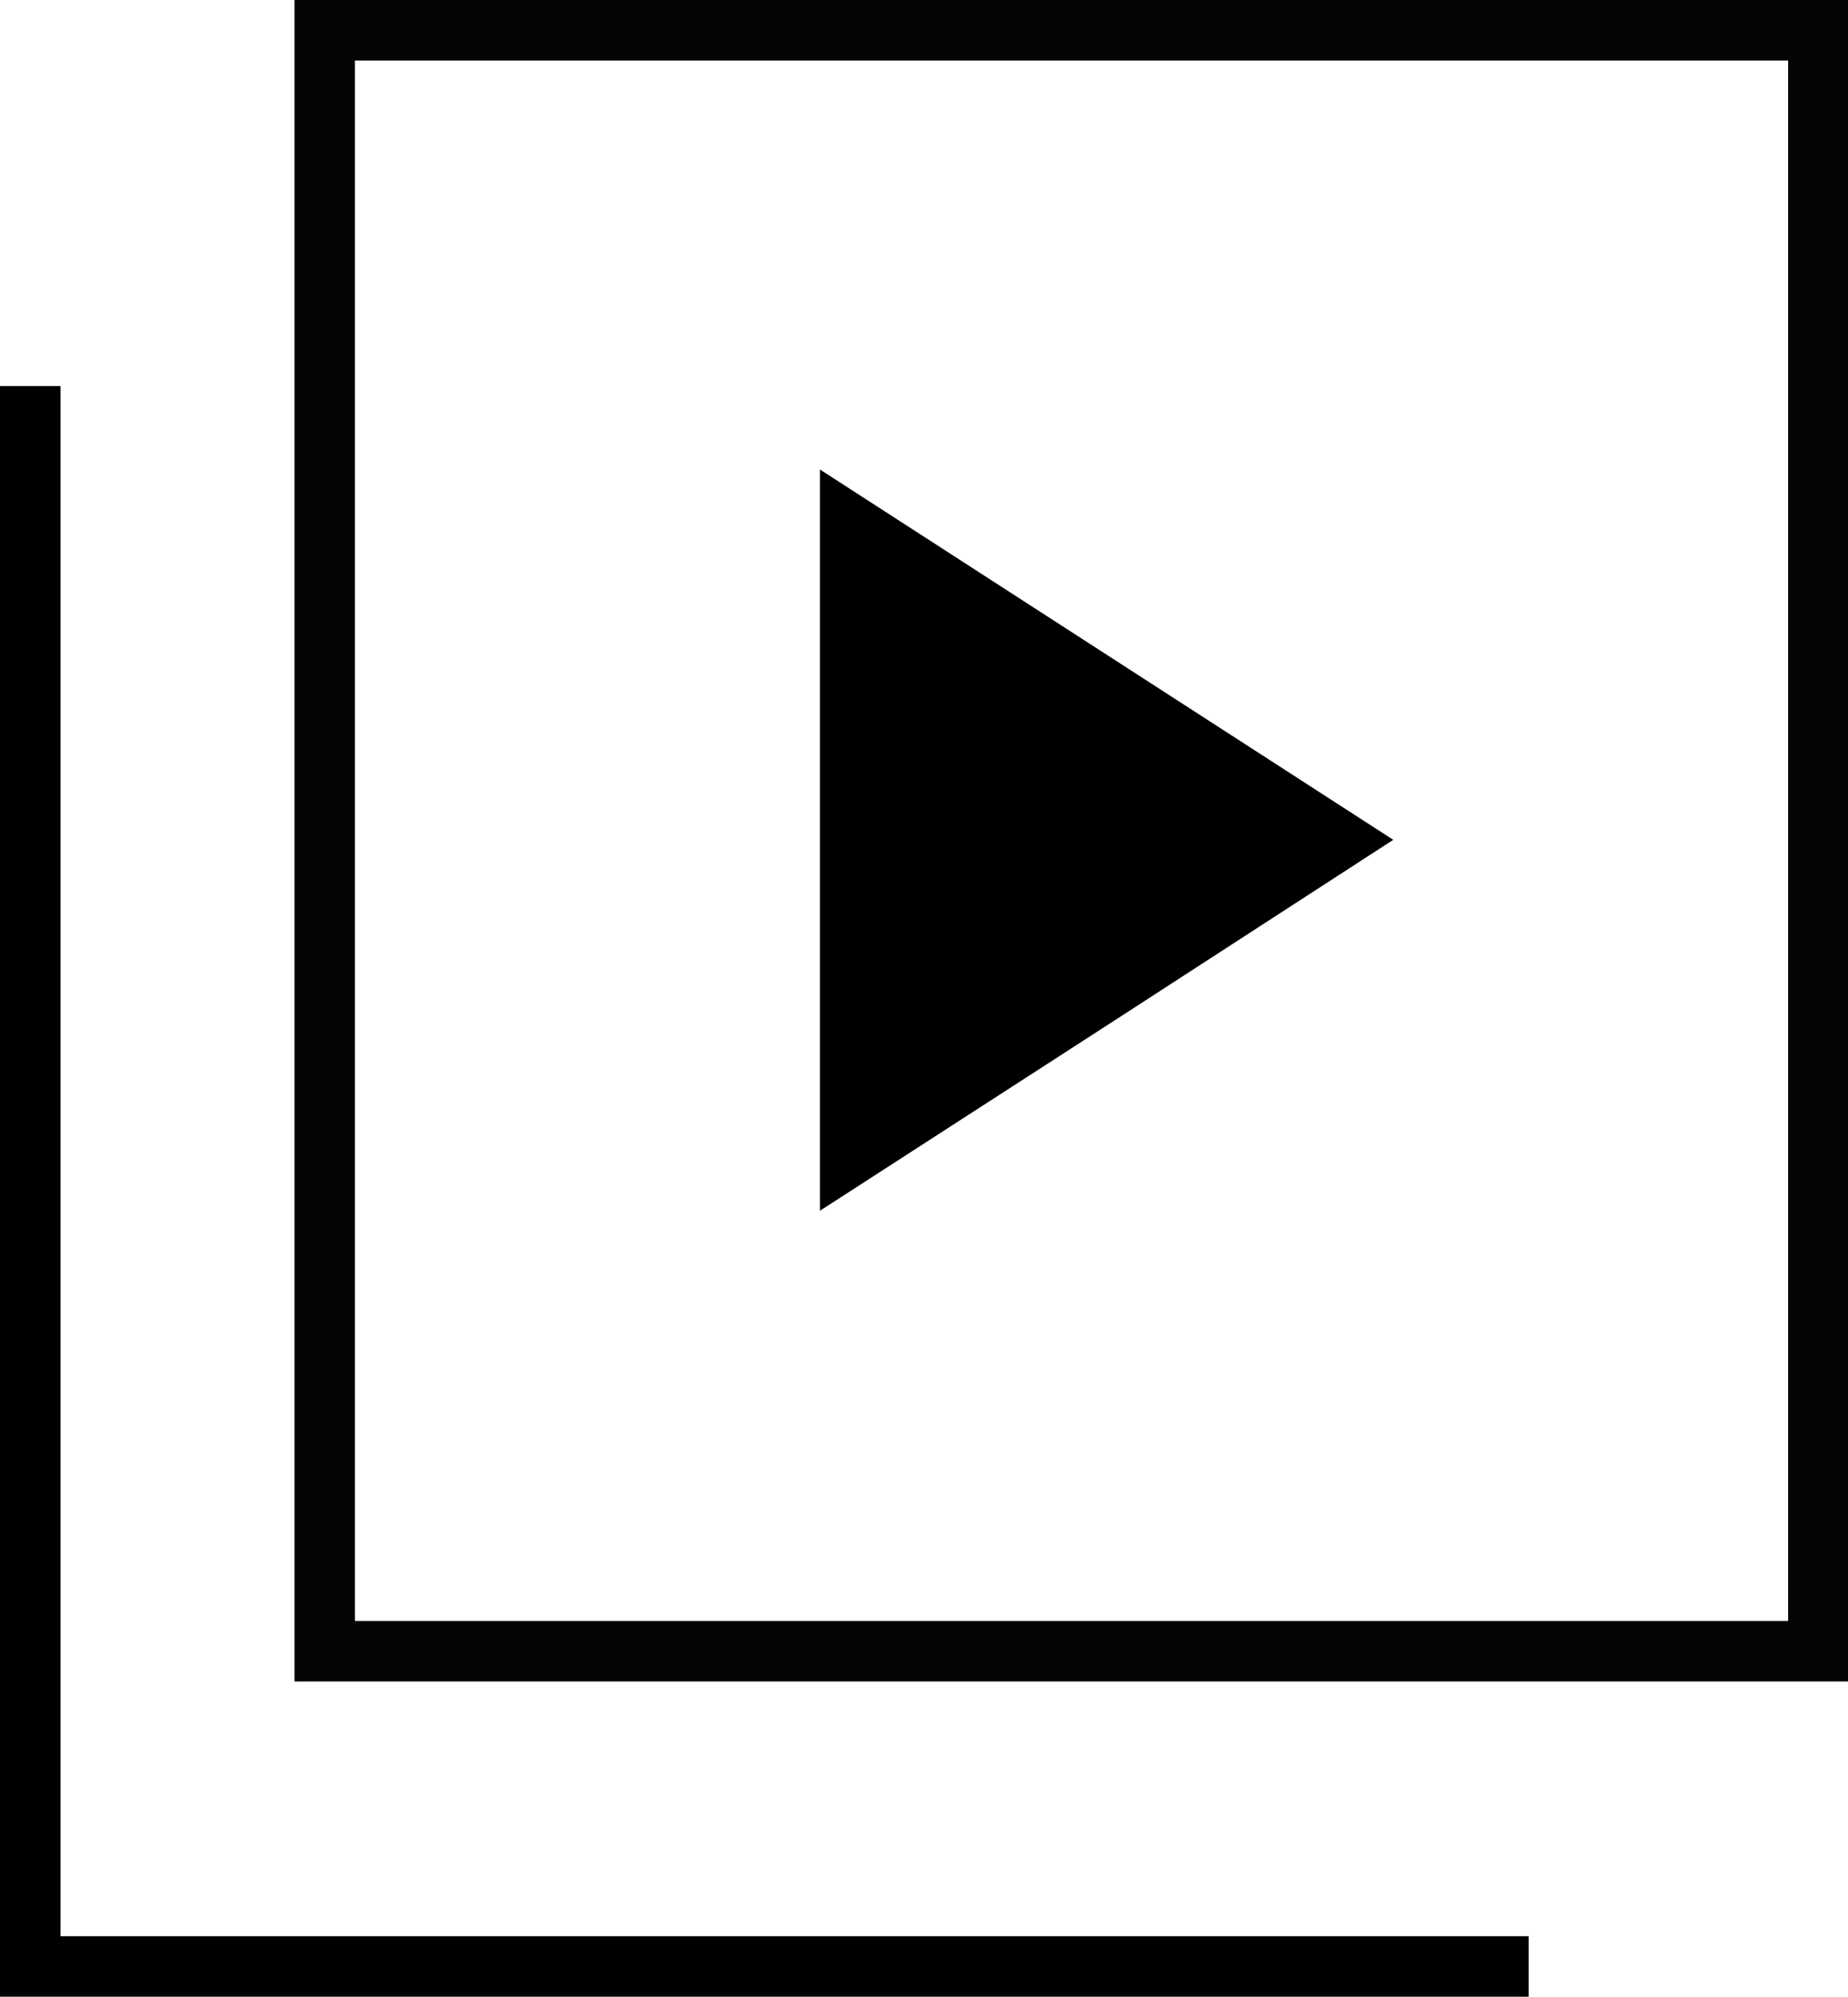 <?xml version="1.0" encoding="UTF-8"?>
<svg id="Layer_2" data-name="Layer 2" xmlns="http://www.w3.org/2000/svg" viewBox="0 0 30.56 33">
  <defs>
    <style>
      .cls-1 {
        stroke: #000;
      }

      .cls-1, .cls-2 {
        fill: none;
        stroke-miterlimit: 10;
      }

      .cls-2 {
        stroke: #050505;
      }
    </style>
  </defs>
  <g id="Layer_2-2" data-name="Layer 2">
    <g>
      <polygon points="13.56 20.01 13.56 13.88 13.56 7.76 18.3 10.82 23.04 13.88 18.3 16.95 13.56 20.01"/>
      <rect class="cls-2" x="5.37" y=".5" width="24.7" height="26.79"/>
      <polyline class="cls-1" points=".5 6.38 .5 32.5 25.28 32.5"/>
    </g>
  </g>
</svg>